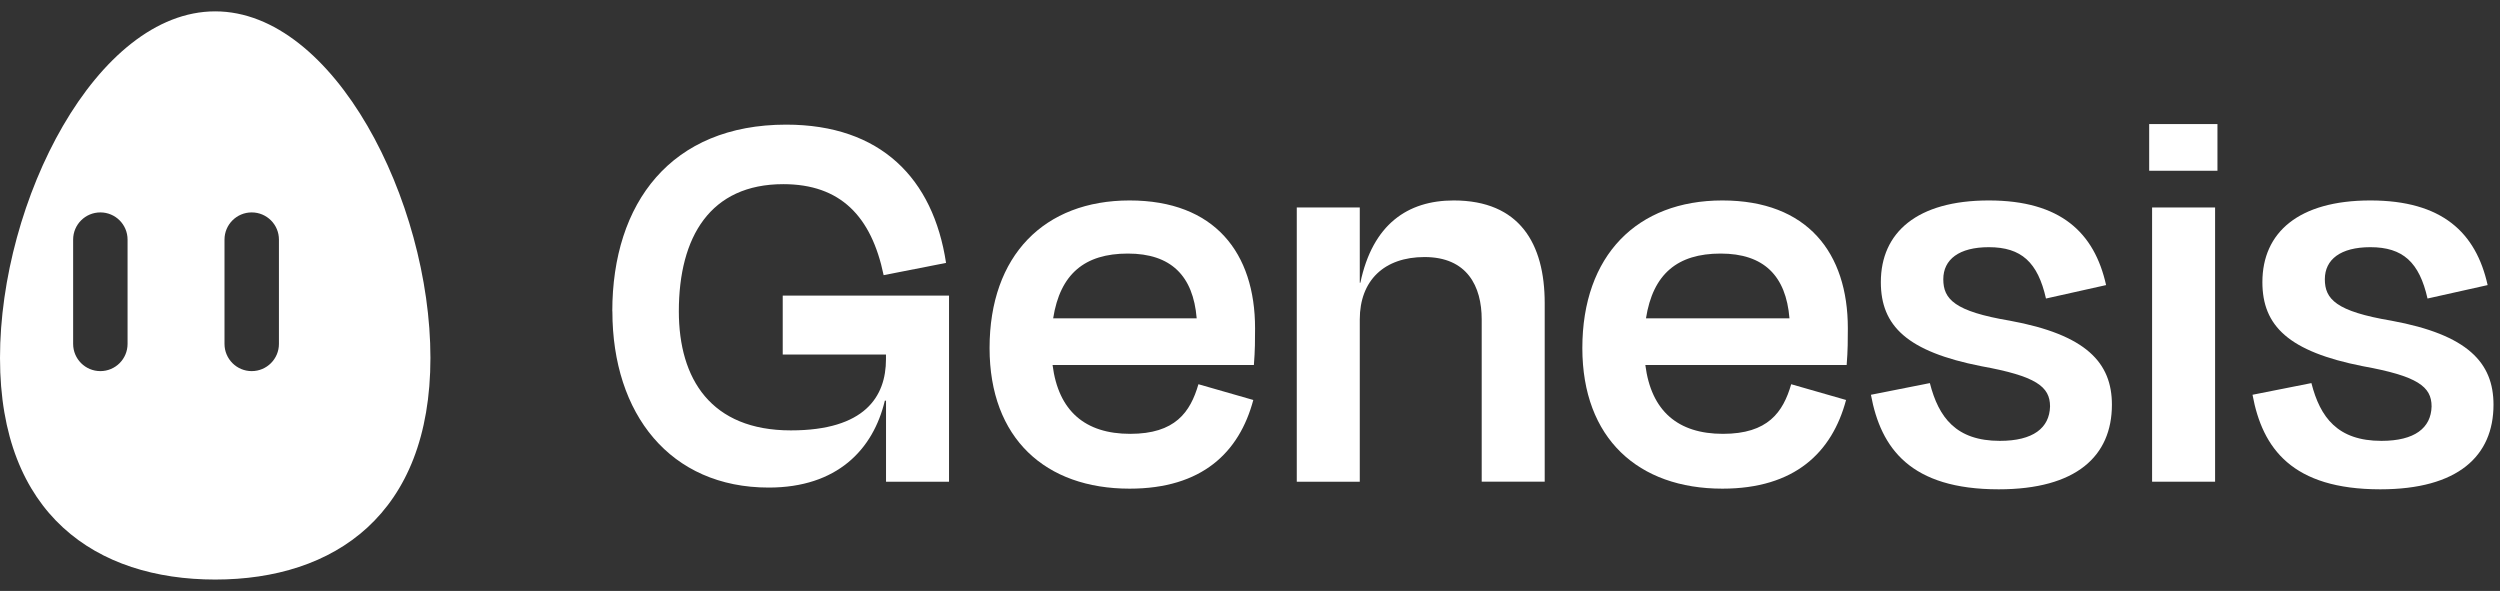 <svg width="110" height="26" viewBox="0 0 110 26" fill="none" xmlns="http://www.w3.org/2000/svg">
<rect x="0" y="0" width="110" height="26" fill="#333333" stroke="none"/>
<path d="M26.941 13.699C26.941 8.925 29.534 5.484 34.591 5.484C38.751 5.484 41.061 7.847 41.626 11.568L38.88 12.107C38.34 9.514 36.979 8.103 34.464 8.103C31.256 8.103 29.869 10.414 29.869 13.699C29.869 16.677 31.282 18.937 34.798 18.937C38.058 18.937 38.983 17.448 38.983 15.805V15.6H34.44V13.007H41.757V21.196H38.985V17.628H38.933C38.42 19.785 36.828 21.453 33.825 21.453C29.486 21.453 26.945 18.219 26.945 13.699H26.941Z" fill="white"/>
<path d="M43.541 15.316C43.541 11.234 45.955 8.82 49.702 8.82C53.45 8.82 55.223 11.131 55.223 14.442C55.223 14.93 55.223 15.418 55.171 16.06H46.313C46.57 18.088 47.75 19.089 49.728 19.089C51.706 19.089 52.373 18.14 52.731 16.906L55.145 17.599C54.528 19.909 52.886 21.501 49.702 21.501C46.005 21.501 43.541 19.294 43.541 15.314V15.316ZM46.339 14.006H52.654C52.5 12.132 51.523 11.157 49.625 11.157C47.726 11.157 46.646 12.054 46.339 14.006Z" fill="white"/>
<path d="M59.83 21.196H57.058V9.129H59.83V12.44H59.856C60.395 9.873 61.935 8.82 63.963 8.82C66.865 8.82 67.967 10.721 67.967 13.338V21.193H65.195V14.056C65.195 12.594 64.554 11.31 62.68 11.31C60.908 11.31 59.83 12.337 59.83 14.056V21.193V21.196Z" fill="white"/>
<path d="M69.623 15.316C69.623 11.234 72.037 8.82 75.784 8.82C79.532 8.82 81.305 11.131 81.305 14.442C81.305 14.93 81.305 15.418 81.253 16.06H72.395C72.652 18.088 73.832 19.089 75.81 19.089C77.788 19.089 78.455 18.14 78.813 16.906L81.227 17.599C80.61 19.909 78.968 21.501 75.784 21.501C72.087 21.501 69.623 19.294 69.623 15.314V15.316ZM72.423 14.006H78.737C78.584 12.132 77.607 11.157 75.709 11.157C73.81 11.157 72.73 12.054 72.423 14.006Z" fill="white"/>
<path d="M82.321 17.37L84.914 16.856C85.3 18.371 86.07 19.398 87.995 19.398C89.458 19.398 90.178 18.832 90.202 17.883C90.202 17.009 89.585 16.548 87.173 16.112C83.913 15.469 82.757 14.341 82.757 12.414C82.757 10.231 84.349 8.82 87.507 8.82C90.665 8.82 92.154 10.233 92.668 12.544L90.023 13.135C89.663 11.543 88.944 10.876 87.507 10.876C86.198 10.876 85.505 11.415 85.505 12.287C85.505 13.159 85.993 13.7 88.433 14.11C91.796 14.727 92.924 15.959 92.924 17.807C92.924 20.066 91.358 21.53 87.943 21.53C84.067 21.53 82.757 19.733 82.321 17.371V17.37Z" fill="white"/>
<path d="M94.564 7.513V5.459H97.568V7.513H94.564ZM94.692 21.196V9.129H97.464V21.195H94.692V21.196Z" fill="white"/>
<path d="M99.109 17.37L101.702 16.856C102.088 18.371 102.859 19.398 104.783 19.398C106.246 19.398 106.966 18.832 106.99 17.883C106.99 17.009 106.373 16.548 103.961 16.112C100.701 15.469 99.545 14.341 99.545 12.414C99.545 10.231 101.137 8.82 104.295 8.82C107.454 8.82 108.942 10.233 109.456 12.544L106.811 13.135C106.451 11.543 105.732 10.876 104.295 10.876C102.986 10.876 102.293 11.415 102.293 12.287C102.293 13.159 102.781 13.7 105.221 14.11C108.584 14.727 109.714 15.959 109.714 17.807C109.714 20.066 108.148 21.53 104.733 21.53C100.856 21.53 99.547 19.733 99.111 17.371L99.109 17.37Z" fill="white"/>
<path d="M9.469 0.5C4.238 0.5 0 8.843 0 15.746C0 22.65 4.24 25.5 9.469 25.5C14.698 25.5 18.939 22.65 18.939 15.746C18.939 8.843 14.698 0.5 9.469 0.5ZM5.613 15.131C5.613 15.793 5.078 16.329 4.416 16.329C3.754 16.329 3.218 15.793 3.218 15.131V10.543C3.218 9.881 3.754 9.346 4.416 9.346C5.078 9.346 5.613 9.881 5.613 10.543V15.131ZM12.273 15.131C12.273 15.793 11.737 16.329 11.075 16.329C10.414 16.329 9.878 15.793 9.878 15.131V10.543C9.878 9.881 10.414 9.346 11.075 9.346C11.737 9.346 12.273 9.881 12.273 10.543V15.131Z" fill="white"/>
</svg>
